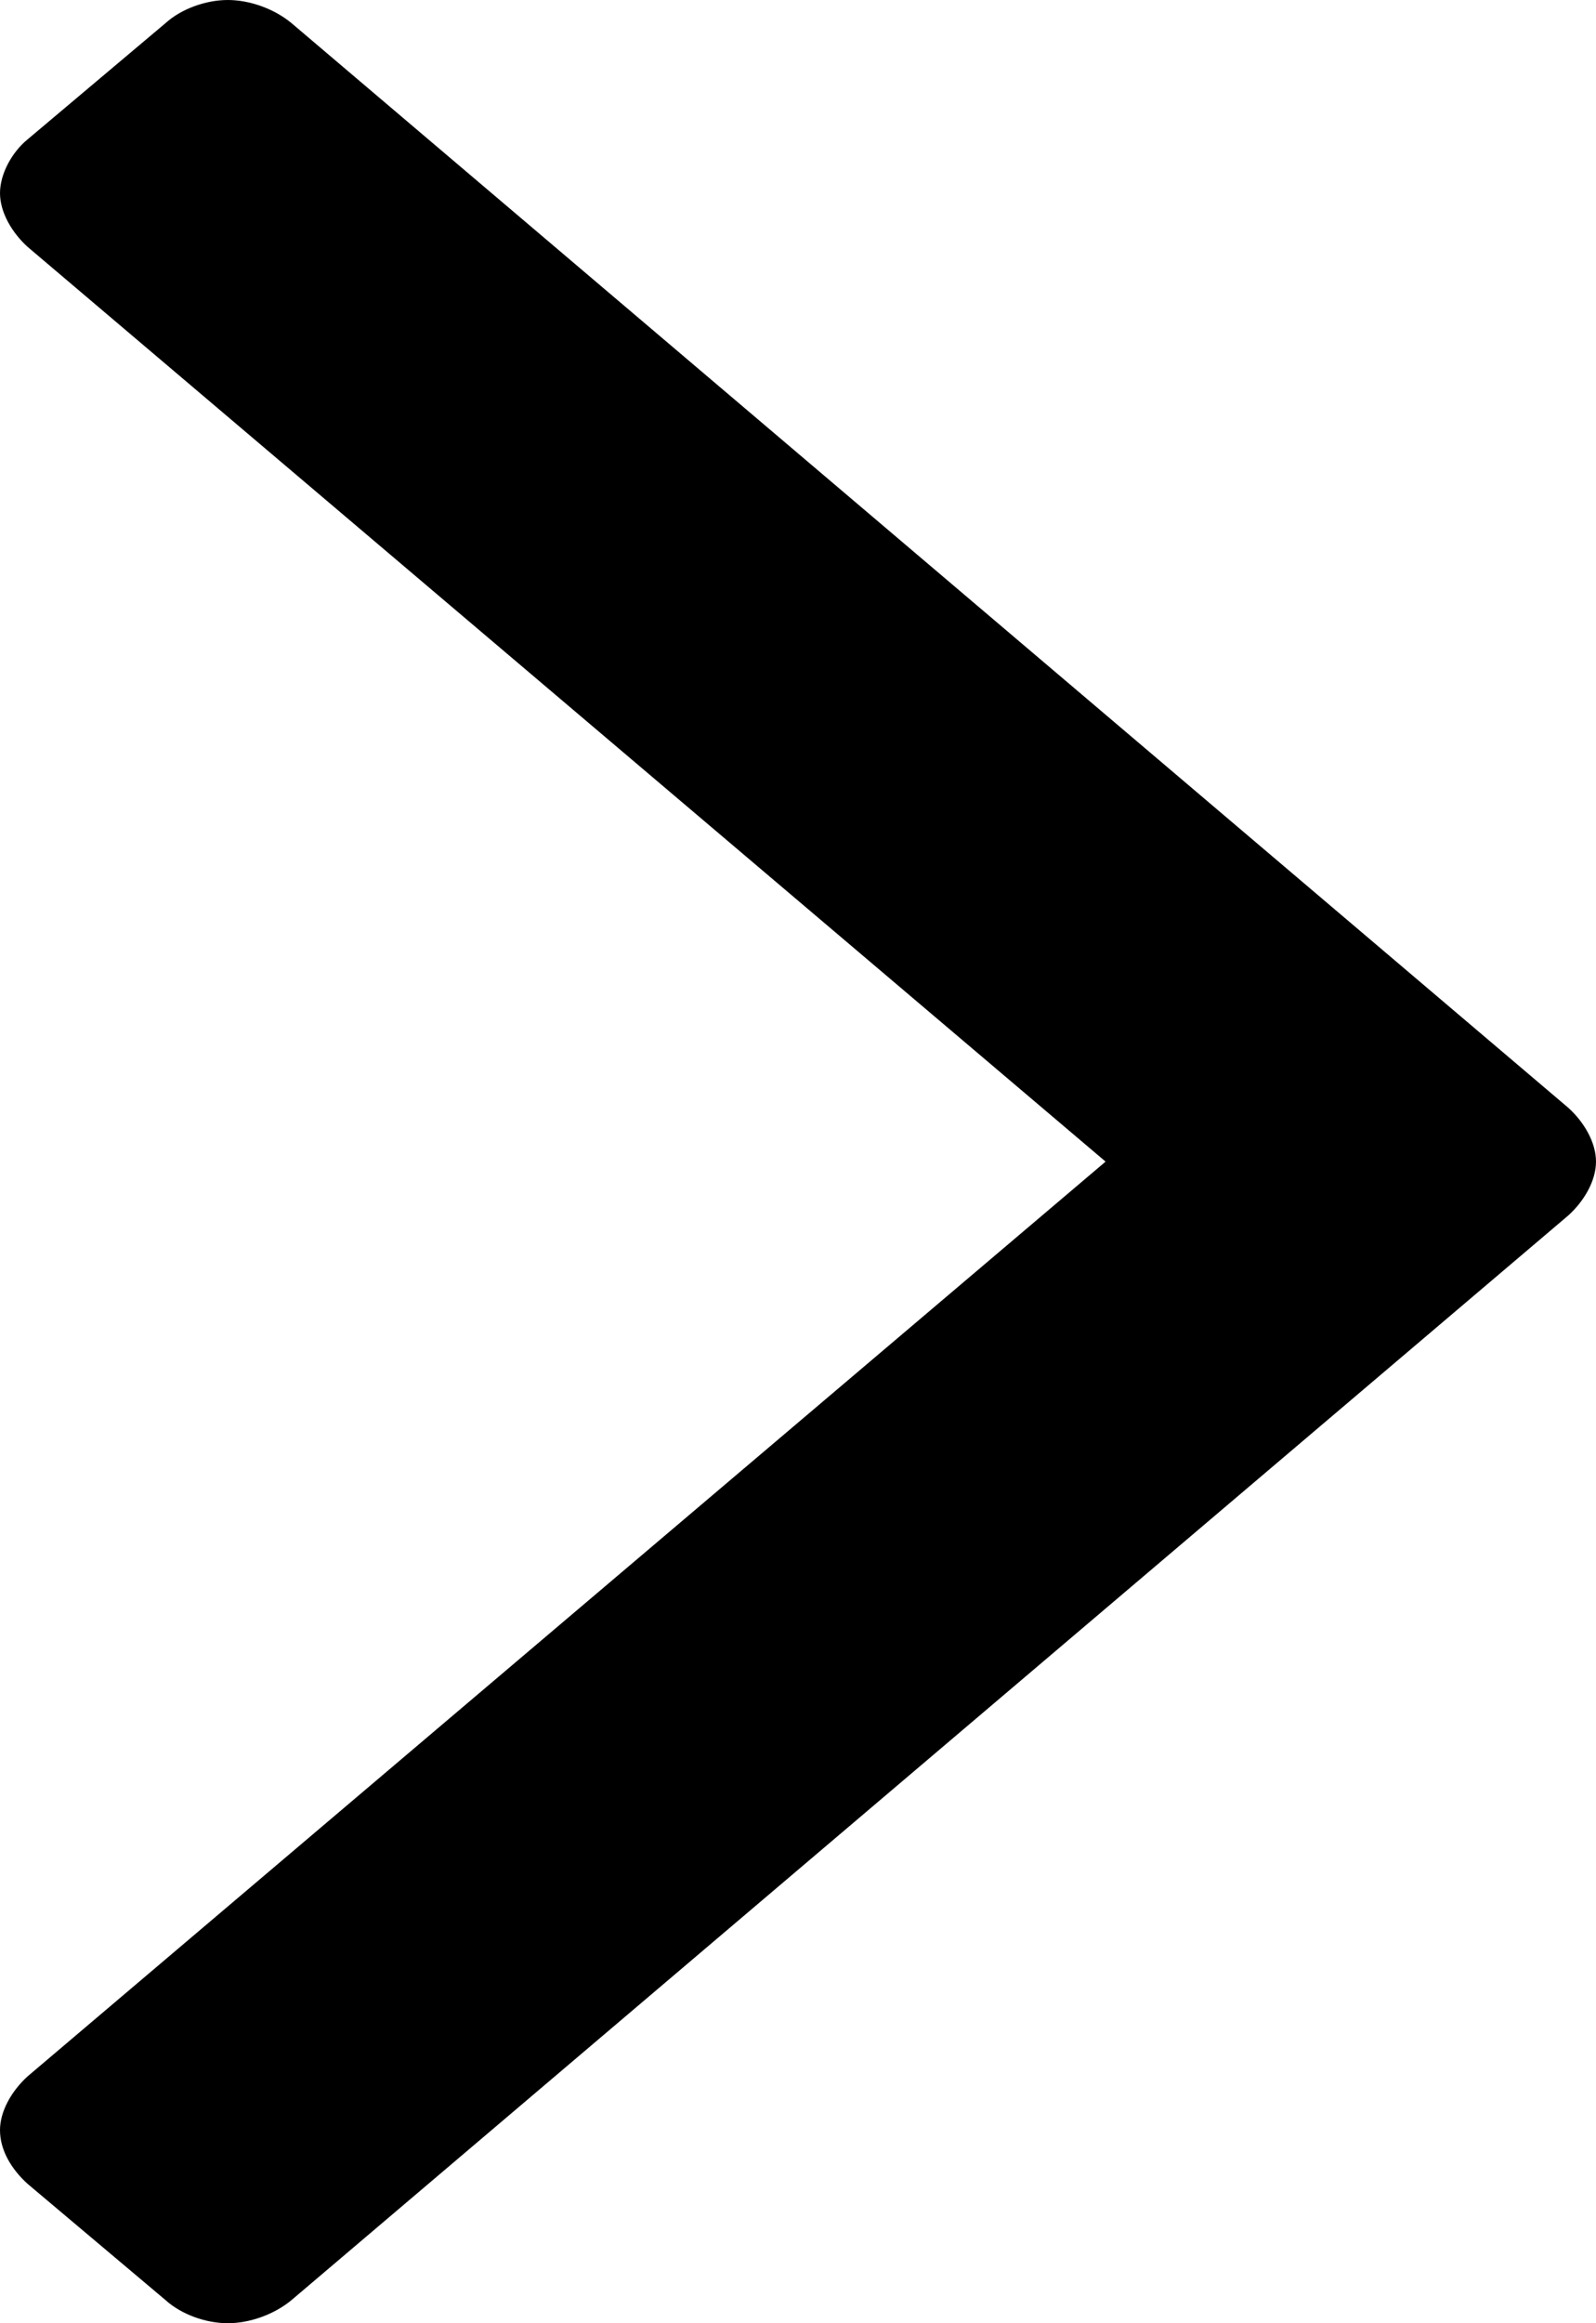 <?xml version="1.0" encoding="iso-8859-1"?>
<?xml-stylesheet type="text/css" href="../../sass/main.css" ?>
<svg xmlns="http://www.w3.org/2000/svg" viewBox="0 0 11 16" width="11" height="16">
	<g id="Third">
		<path class="ico ico-arrow" d="M11 8C11 7.87 10.92 7.73 10.81 7.63L2.01 0.16C1.89 0.06 1.72 0 1.57 0C1.42 0 1.25 0.06 1.14 0.16L0.19 0.96C0.08 1.05 0 1.2 0 1.33C0 1.46 0.08 1.6 0.19 1.7L7.62 8L0.19 14.3C0.08 14.4 0 14.54 0 14.67C0 14.81 0.08 14.94 0.19 15.04L1.14 15.84C1.25 15.94 1.42 16 1.57 16C1.72 16 1.89 15.94 2.01 15.84L10.81 8.37C10.92 8.27 11 8.13 11 8Z" />
	</g>
</svg>